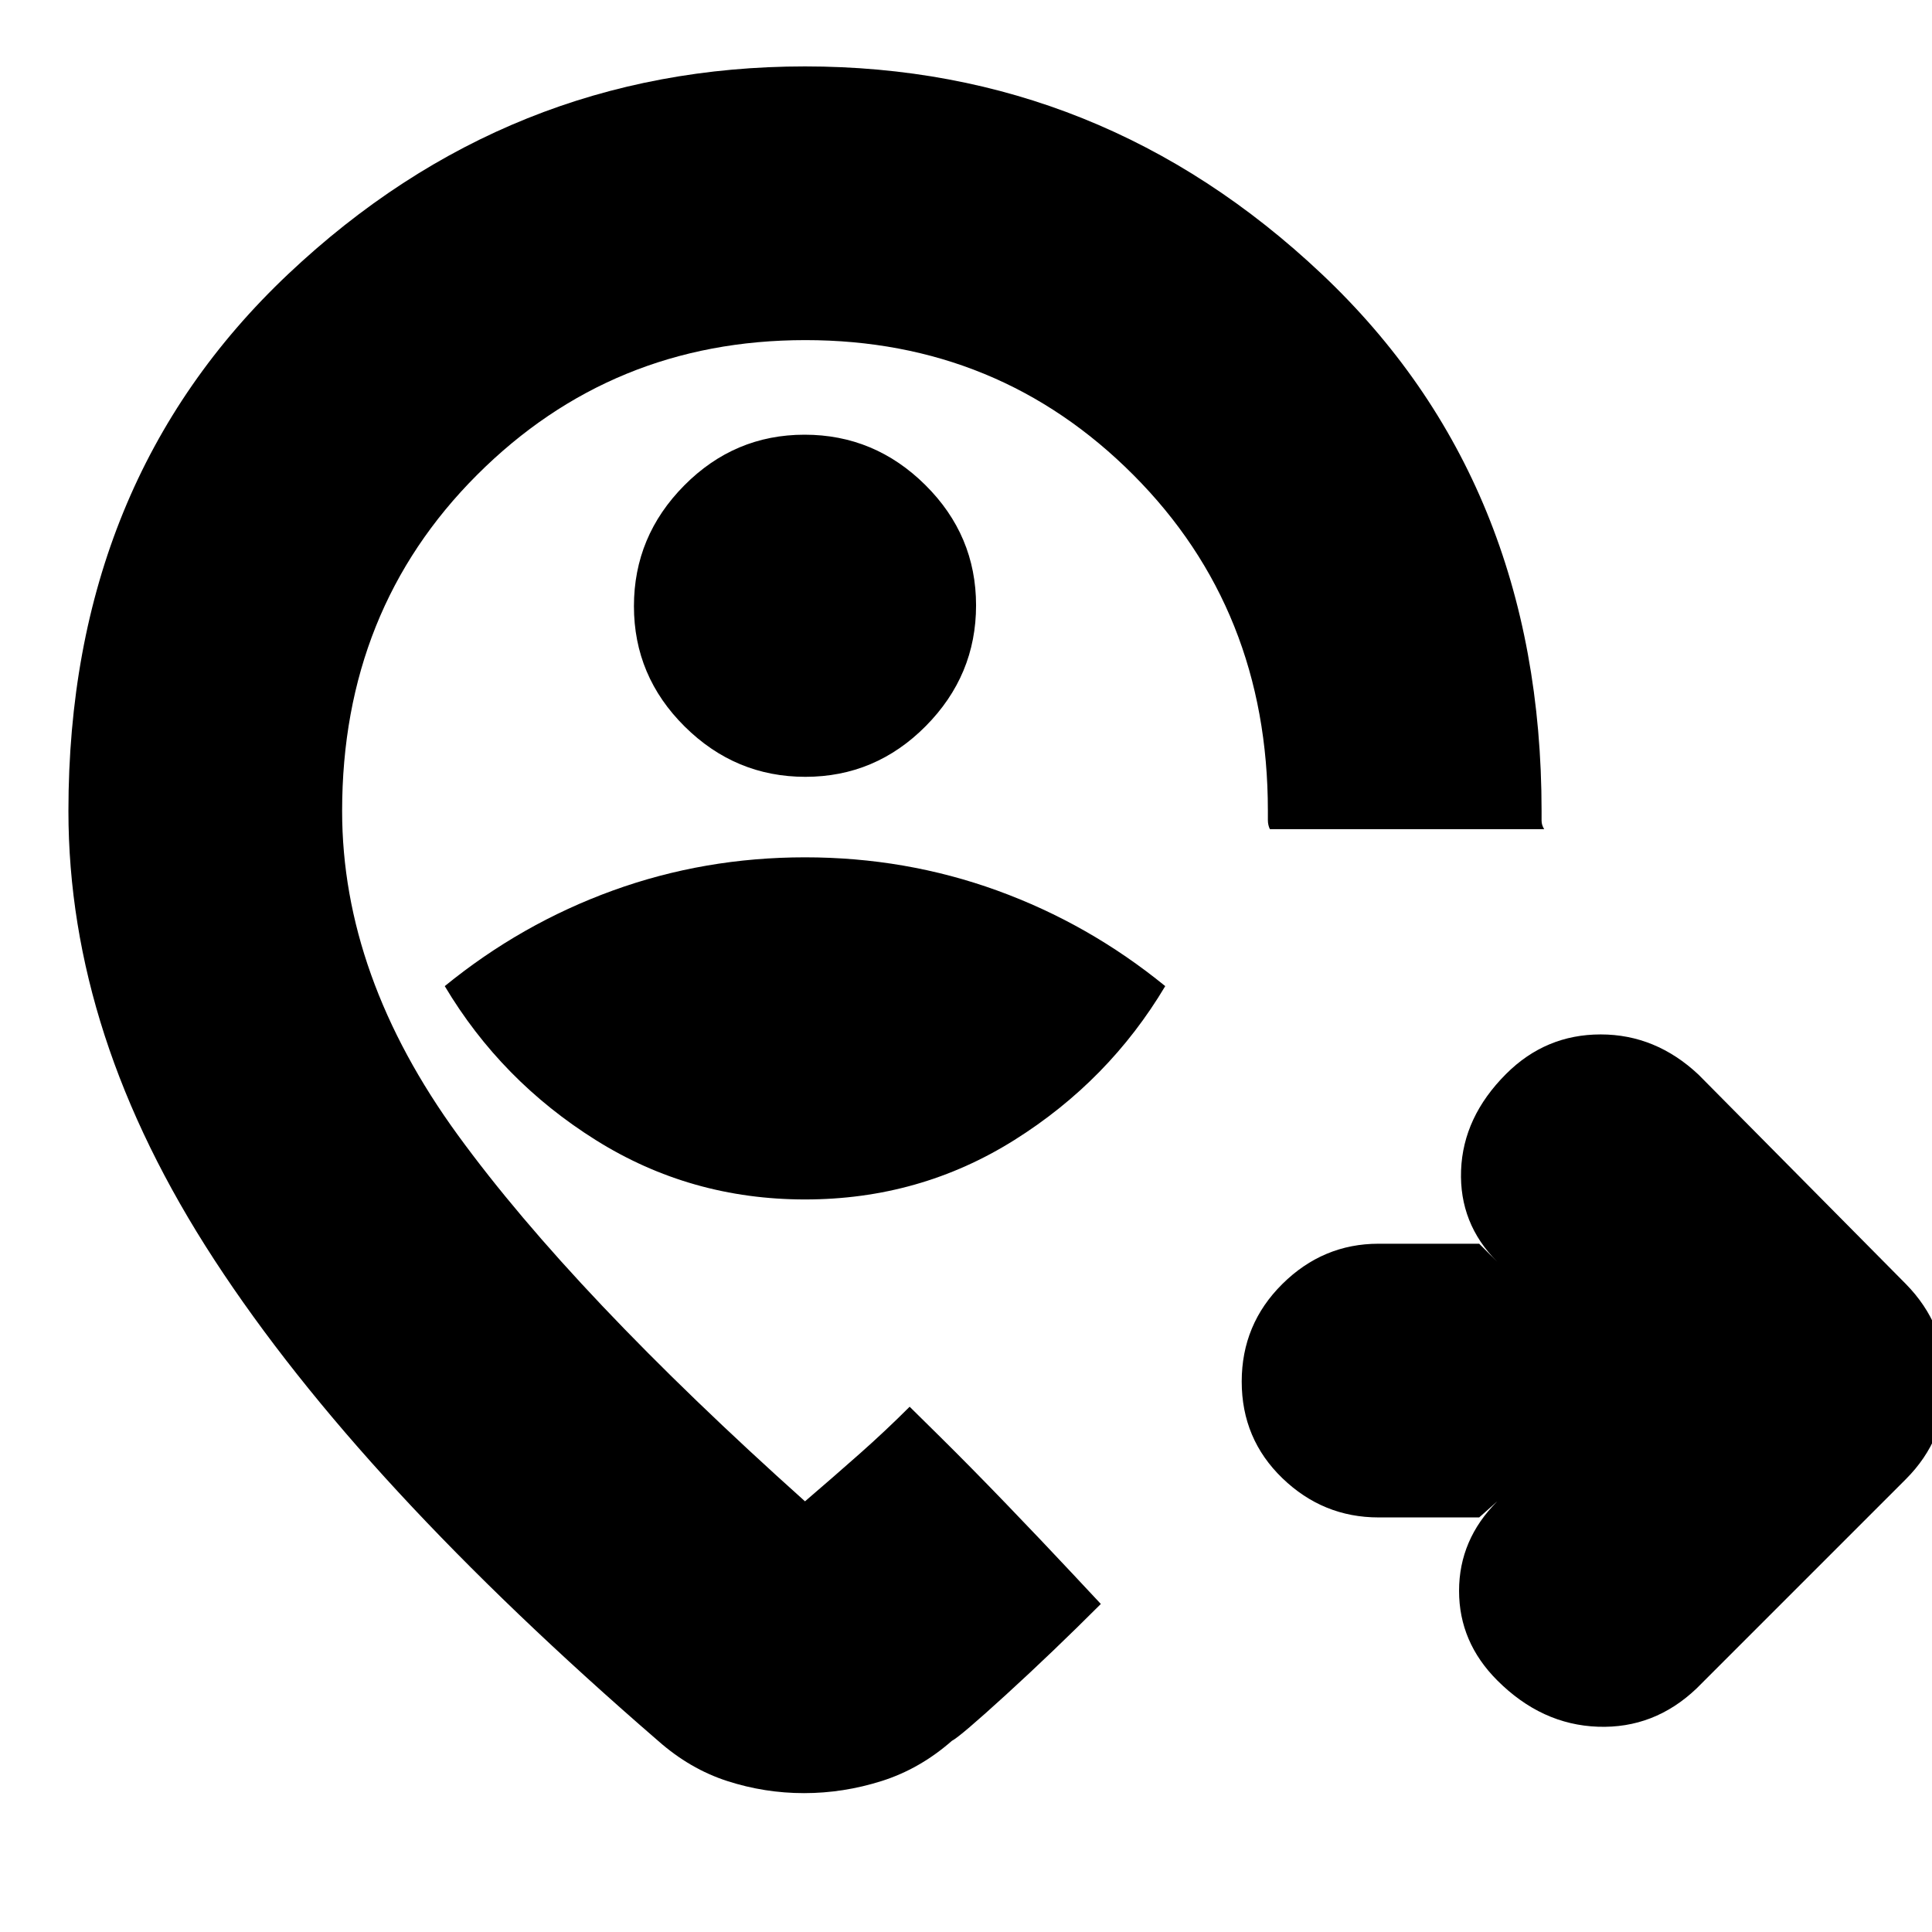 <svg xmlns="http://www.w3.org/2000/svg" height="24" viewBox="0 -960 960 960" width="24"><path d="M735-206h-50q-27.6 0-47.8-19.5-20.2-19.5-20.2-48t20.2-48.5q20.2-20 47.8-20h50l9 9q-19-19-18-45.5t22.35-47.85Q768-446 795.36-446q27.35 0 48.64 20l103 104q20 20.36 20 48.68T947-225L843-121q-21 20-49 19t-50-23q-19-19-19-44.5t19-44.5l-9 8ZM400.05-364Q457-364 504-393.5t75-76.5q-38-31-83.5-47.5T400-534q-50 0-95.5 16.5T221-470q28 47 75.05 76.5t104 29.5Zm.16-210Q435-574 460-599.21t25-60Q485-694 459.79-719t-60-25Q365-744 340-718.79t-25 60Q315-624 340.21-599t60 25Zm-.21 71Zm-.49 434q-19.51 0-38.1-6T327-95q-74-64-129-123.5T106.5-334Q70-390 52-445.5T34-557q0-163.72 109.25-266.86Q252.51-927 400-927t256.75 103.14Q766-720.72 766-557v4.77q0 2.23 1.3 4.23H631q-1-2-1-4.55v-4.6q0-99.82-66.81-166.83-66.81-67.02-163-67.02T237-723.98Q170-656.97 170-557q0 82 57.5 161T400-214q14-12 27-23.5t25-23.5l15.12 14.92q15.11 14.93 33 33.5Q518-194 532.5-178.5L547-163q-24 24-47 45t-27 23q-15.96 14-34.97 20-19.01 6-38.52 6Z"/></svg>